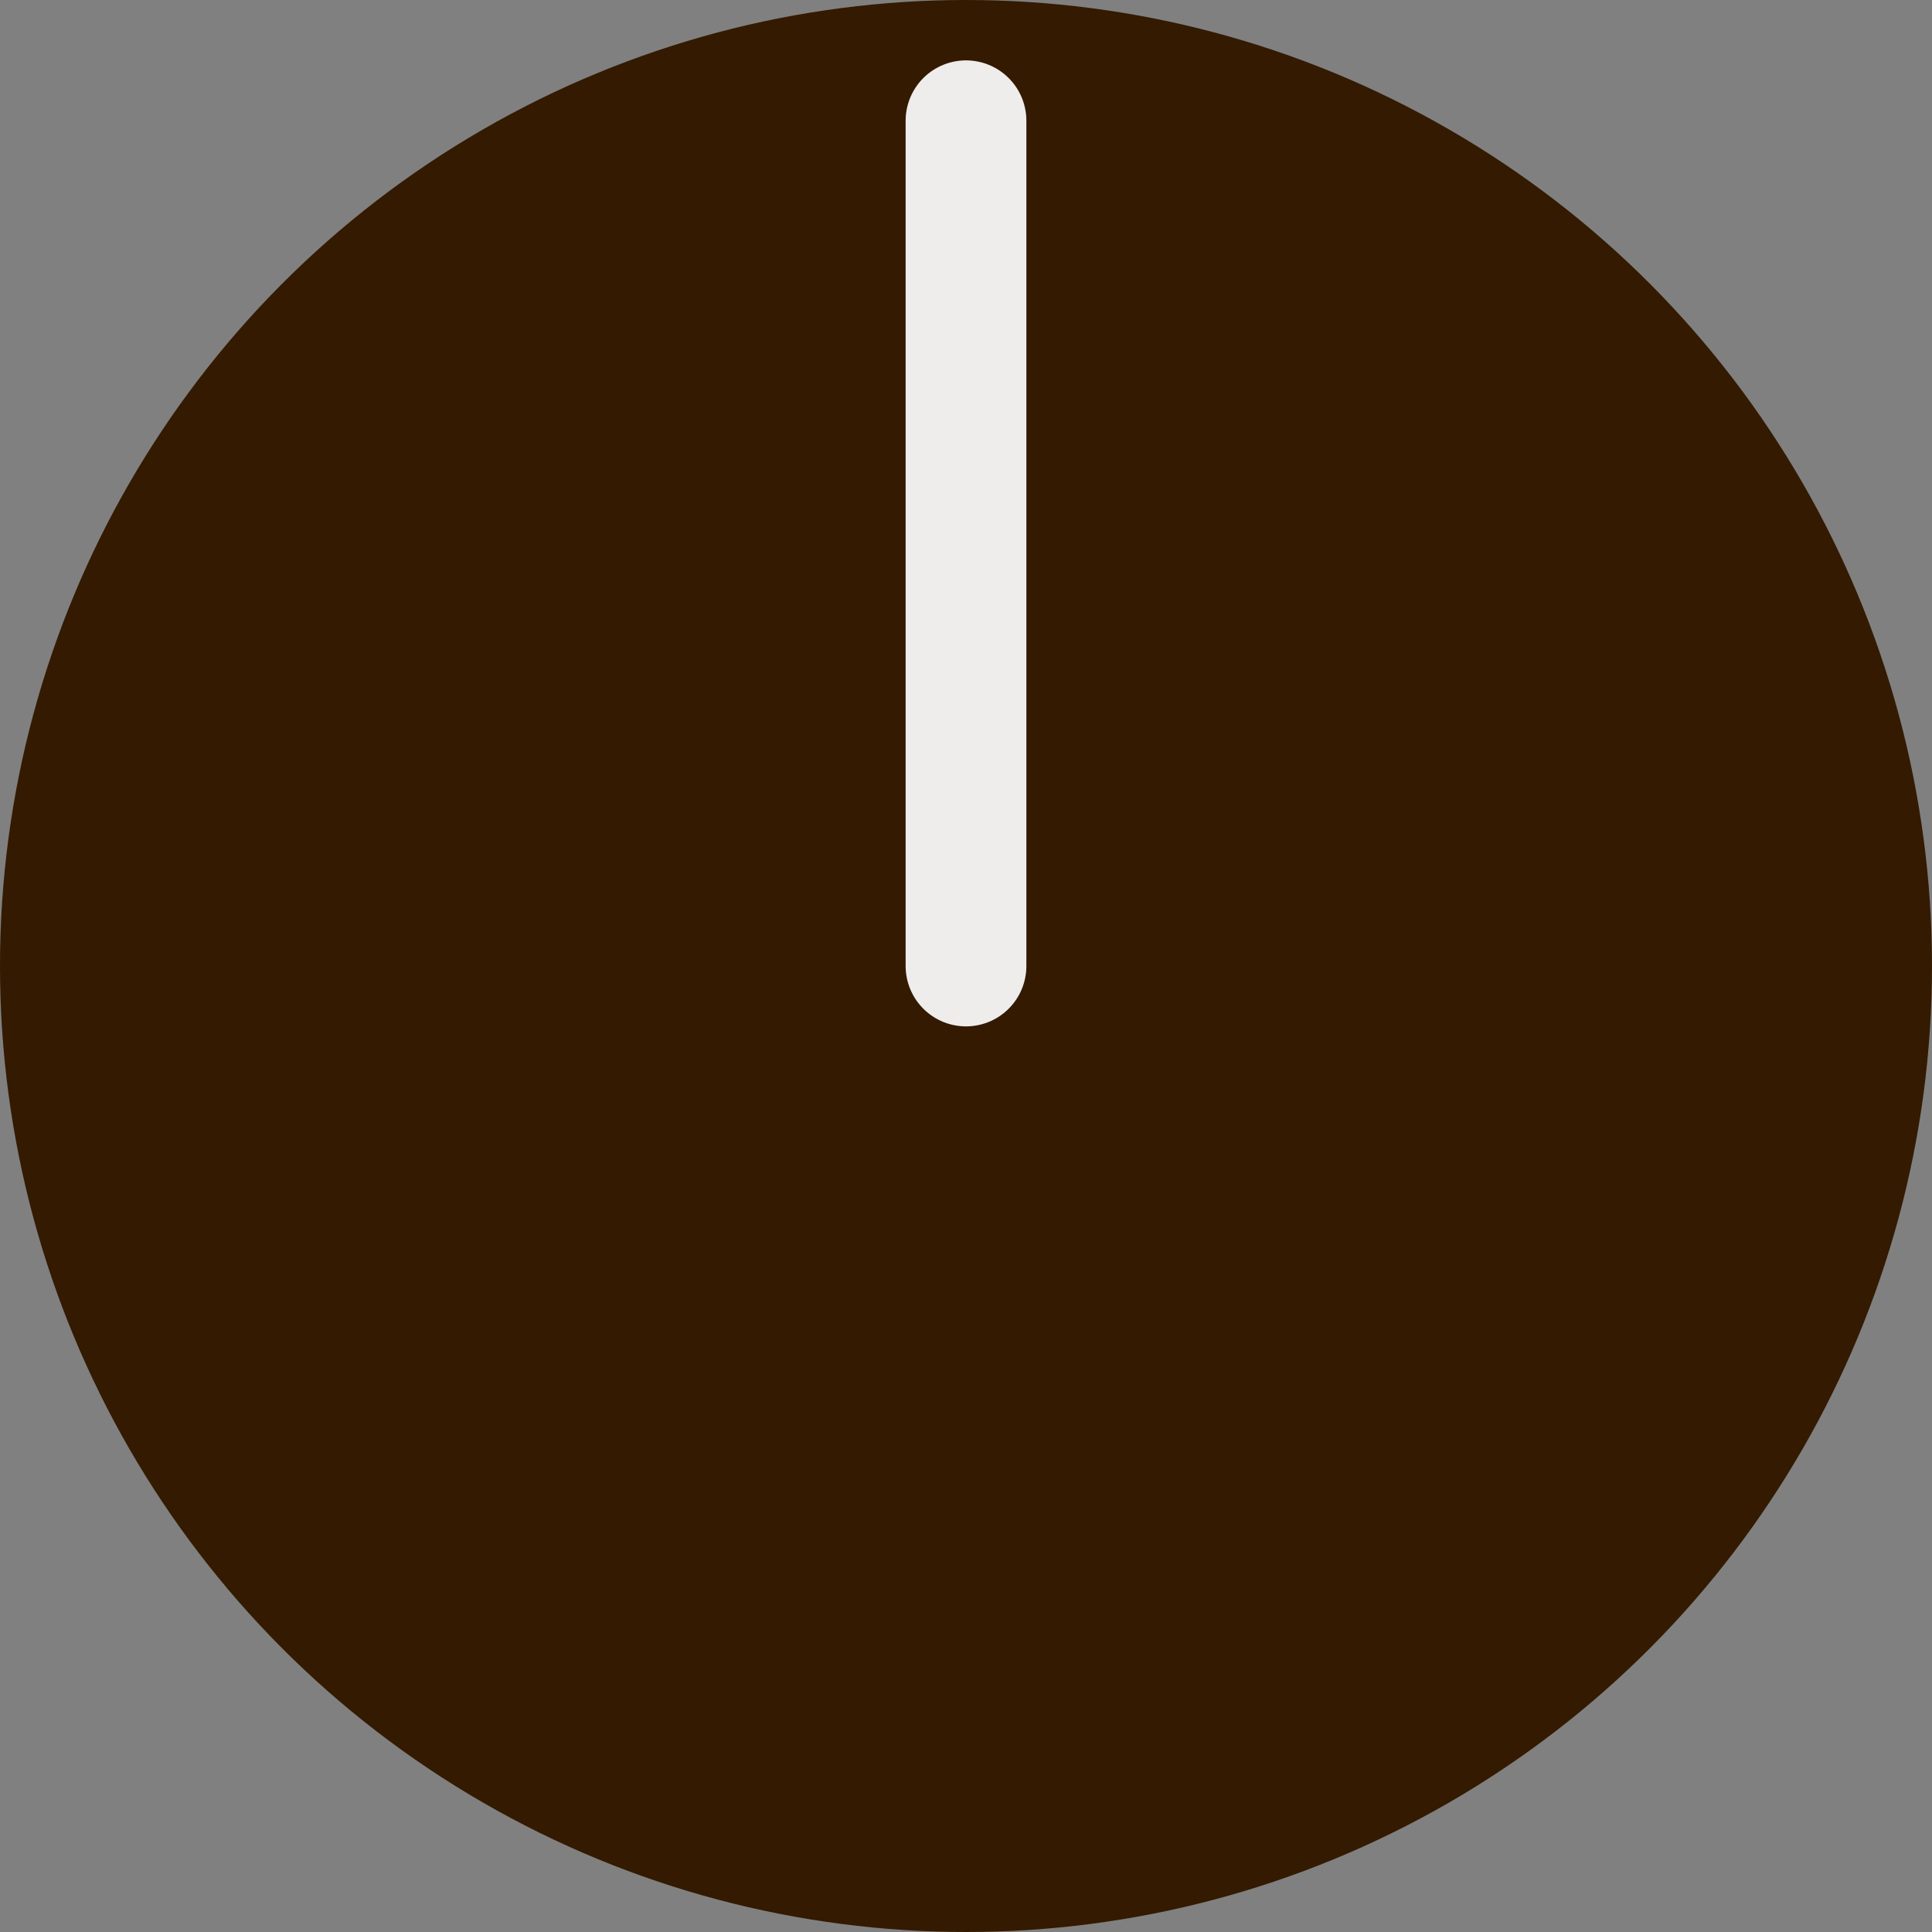 <svg version="1.1" xmlns="http://www.w3.org/2000/svg" width="8.400mm" height="8.400mm" viewBox="0 0 8.400 8.400">
  <rect x="0" y="0" width="8.400" height="8.400" fill="#808080" stroke="none"/>
  <g transform="translate(4.200 4.200)">
    <g stroke="#efedeb" fill="#331a00">
      <circle r="4.200" stroke="none"/>
      <line y2="-3.675" stroke-width="0.525" stroke-linecap="round"/>
    </g>
  </g>
</svg>
